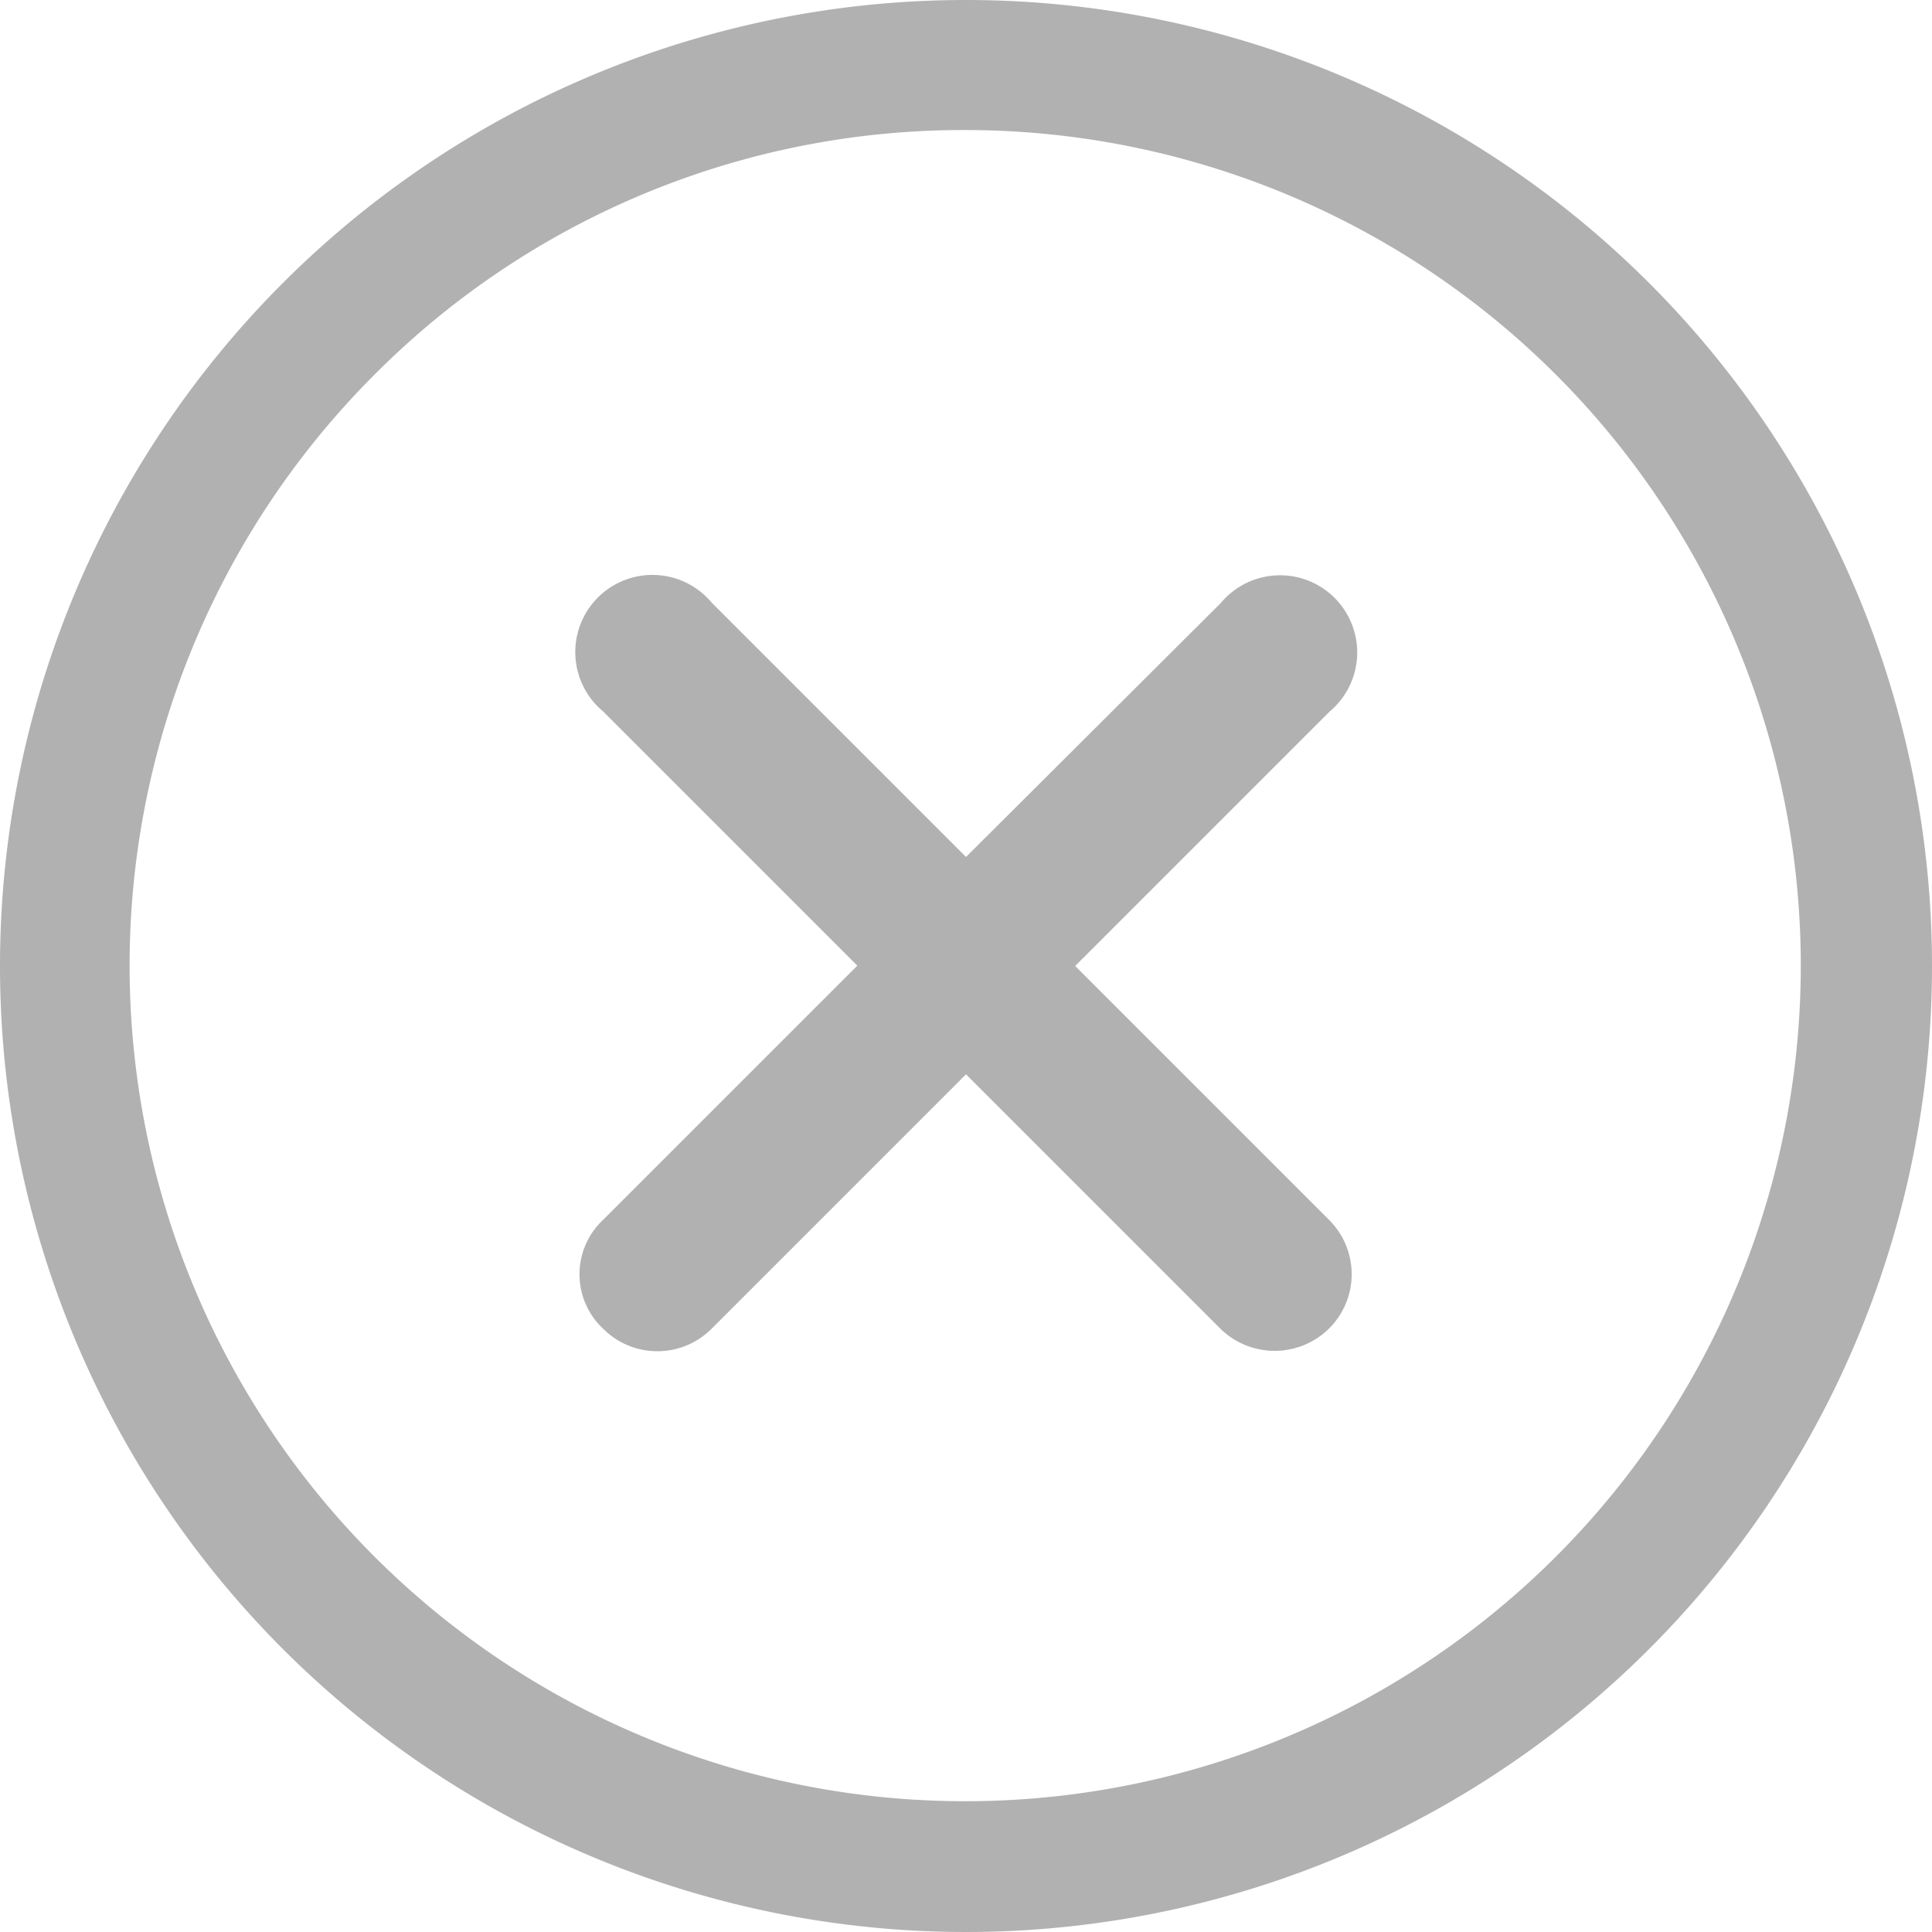 <svg xmlns="http://www.w3.org/2000/svg" width="16" height="16" viewBox="0 0 16 16">
  <g id="Group_22197" data-name="Group 22197" transform="translate(-613.737 -727)">
    <path id="Path_39697" data-name="Path 39697" d="M18.575,17.669l-2.106-2.106,2.106-2.106a.639.639,0,1,0-.9-.9L15.565,14.66l-2.106-2.106a.639.639,0,1,0-.9.9l2.106,2.106-2.106,2.106a.617.617,0,0,0,0,.9.634.634,0,0,0,.9,0l2.106-2.106,2.106,2.106a.642.642,0,0,0,.9,0A.634.634,0,0,0,18.575,17.669Z" transform="translate(606.172 719.437)" fill="#b1b1b1"/>
    <path id="Path_39698" data-name="Path 39698" d="M11.375,4.452a6.92,6.92,0,1,1-4.9,2.027,6.877,6.877,0,0,1,4.9-2.027m0-1.077a8,8,0,1,0,8,8,8,8,0,0,0-8-8Z" transform="translate(610.362 723.625)" fill="#b1b1b1"/>
  </g>
</svg>

